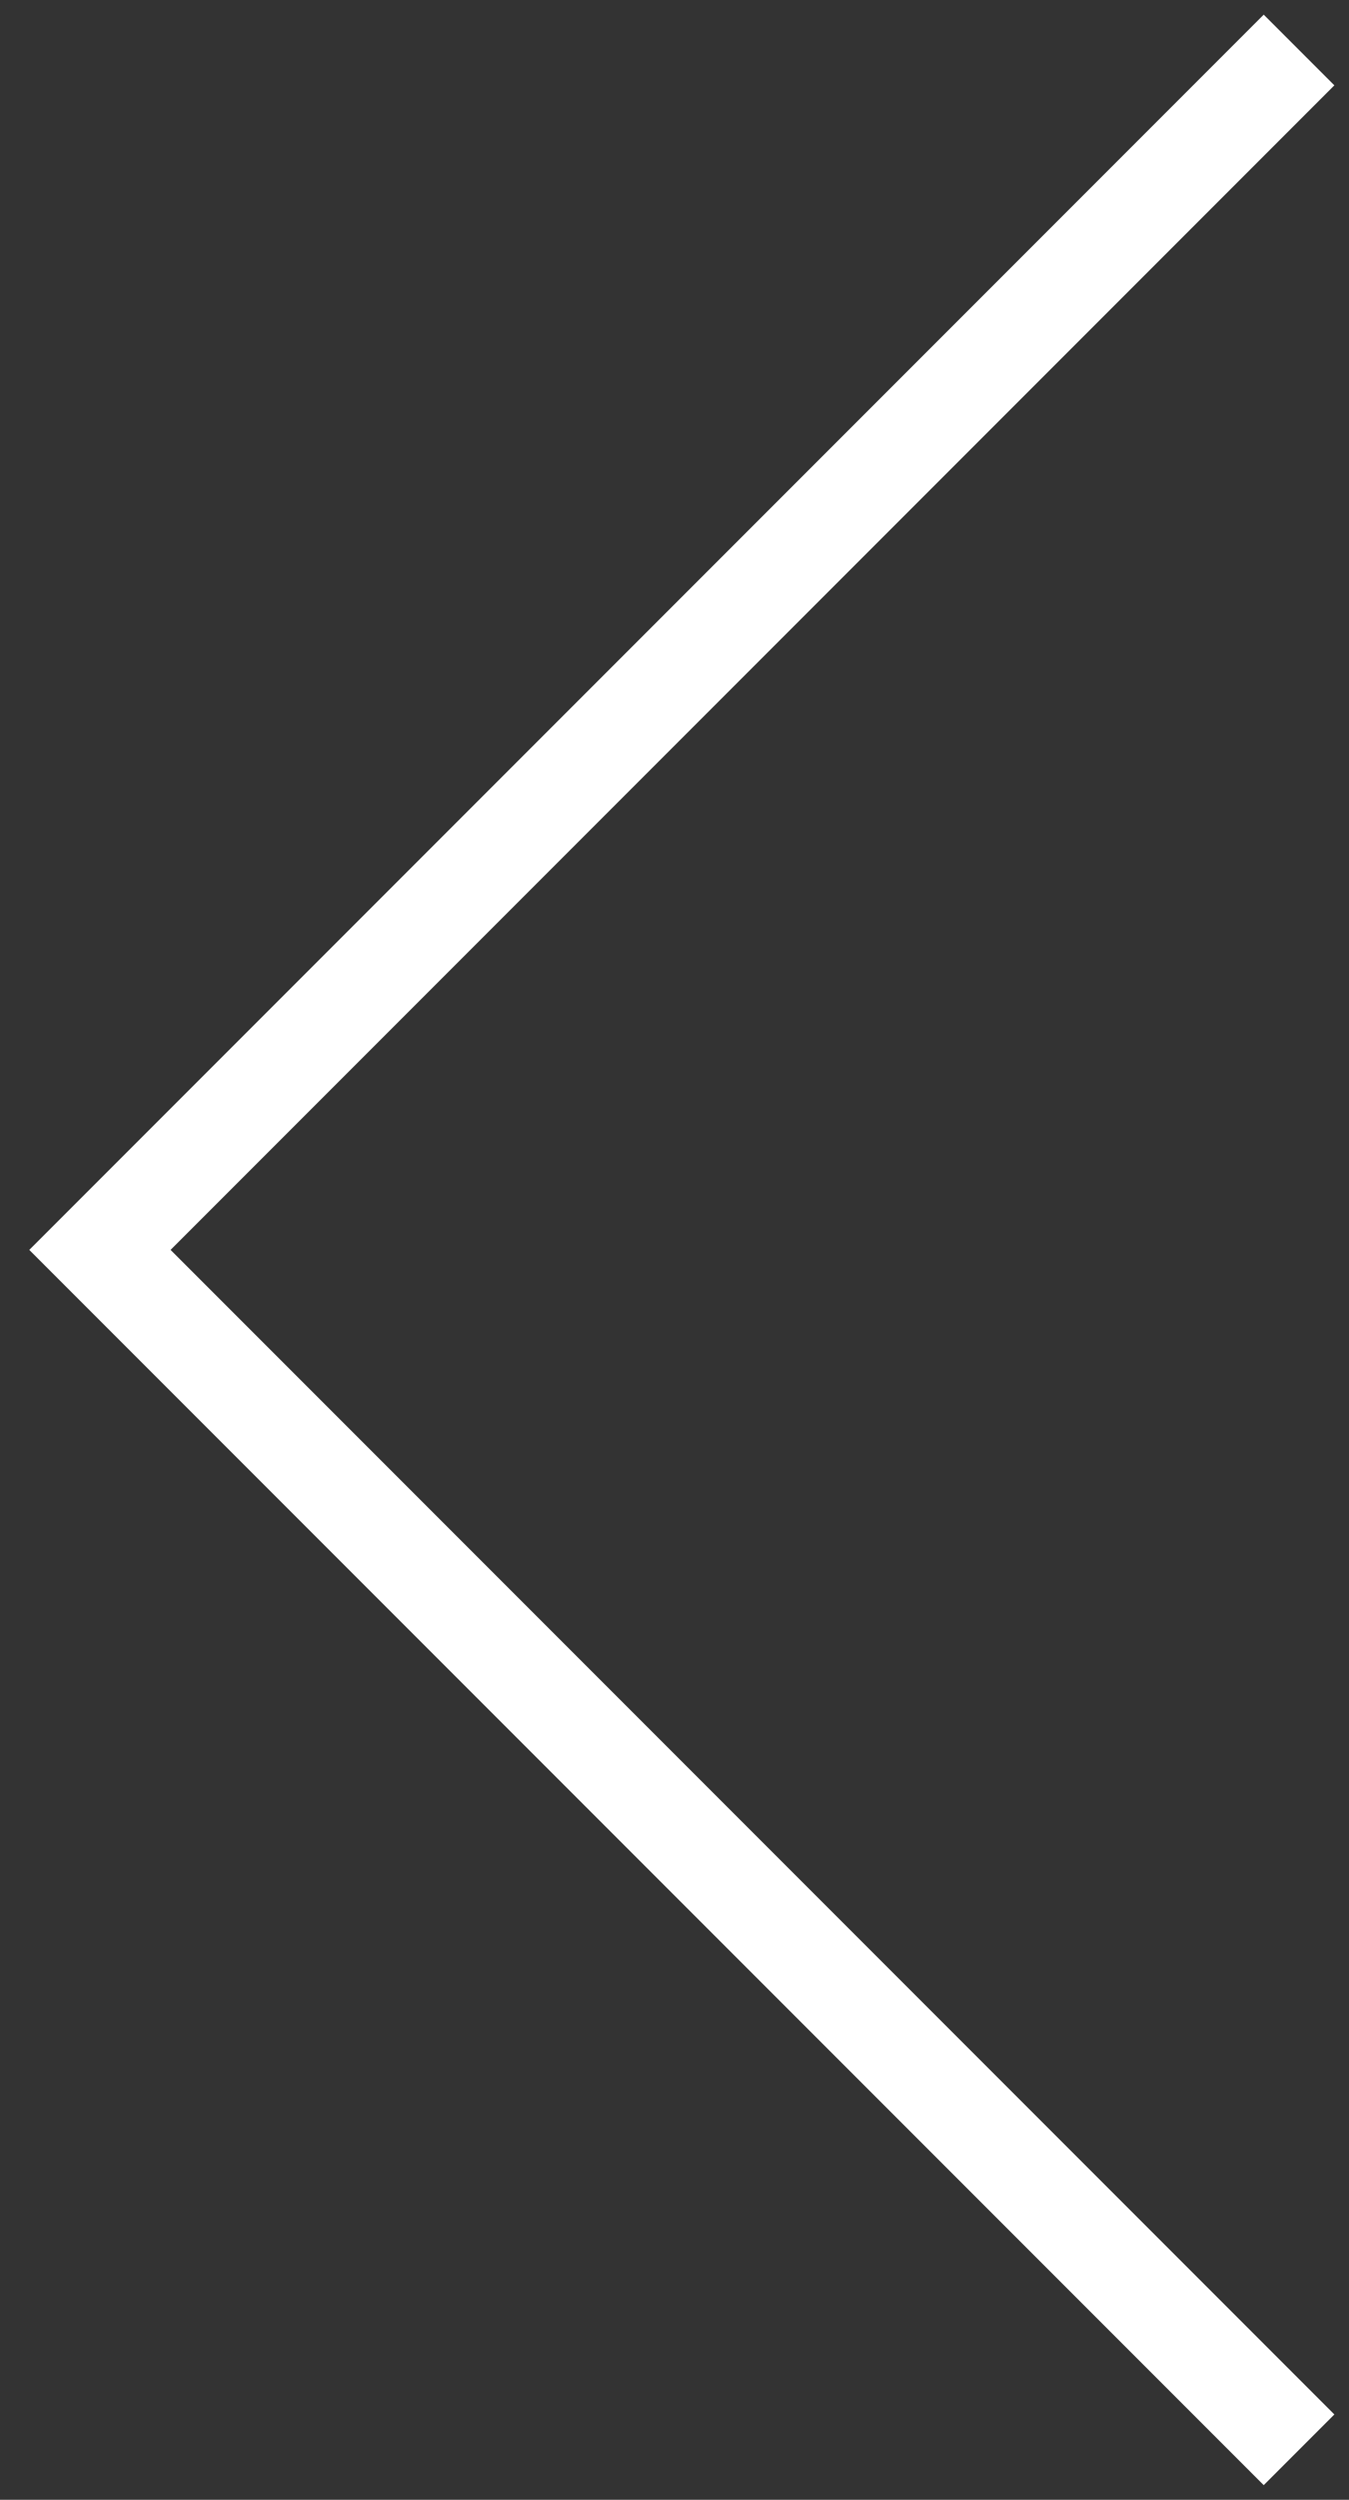 <?xml version="1.0" encoding="UTF-8"?>
<svg width="27px" height="50px" viewBox="0 0 27 50" version="1.1" xmlns="http://www.w3.org/2000/svg" xmlns:xlink="http://www.w3.org/1999/xlink">
    <rect x="0" y="0" width="27" height="50" fill="#333333" stroke="none"/>
    <!-- Generator: Sketch 48.2 (47327) - http://www.bohemiancoding.com/sketch -->
    <title>Elements/Icon/Left_Arrow/White/64px</title>
    <desc>Created with Sketch.</desc>
    <defs></defs>
    <g id="Iconography" stroke="none" stroke-width="1" fill="none" fill-rule="evenodd" transform="translate(-220, -4542)">
        <g id="block" transform="translate(120, 233)">
            <g id="Group">
                <g id="64px-white" transform="translate(0, 3934)">
                    <g id="icons" transform="translate(84, 80)">
                        <g id="Elements/Icon/Left_Arrow/White/64px" transform="translate(0, 288)">
                            <g>
                                <rect id="Rectangle-path" transform="translate(32, 32) rotate(90) translate(-32, -32) " x="-7.10542736e-15" y="0" width="64" height="64"></rect>
                                <polygon id="Shape" fill="#FFFFFF" fill-rule="nonzero" points="41.293 56.707 16.586 32 41.293 7.293 42.707 8.707 19.414 32 42.707 55.293"></polygon>
                            </g>
                        </g>
                    </g>
                </g>
            </g>
        </g>
    </g>
</svg>